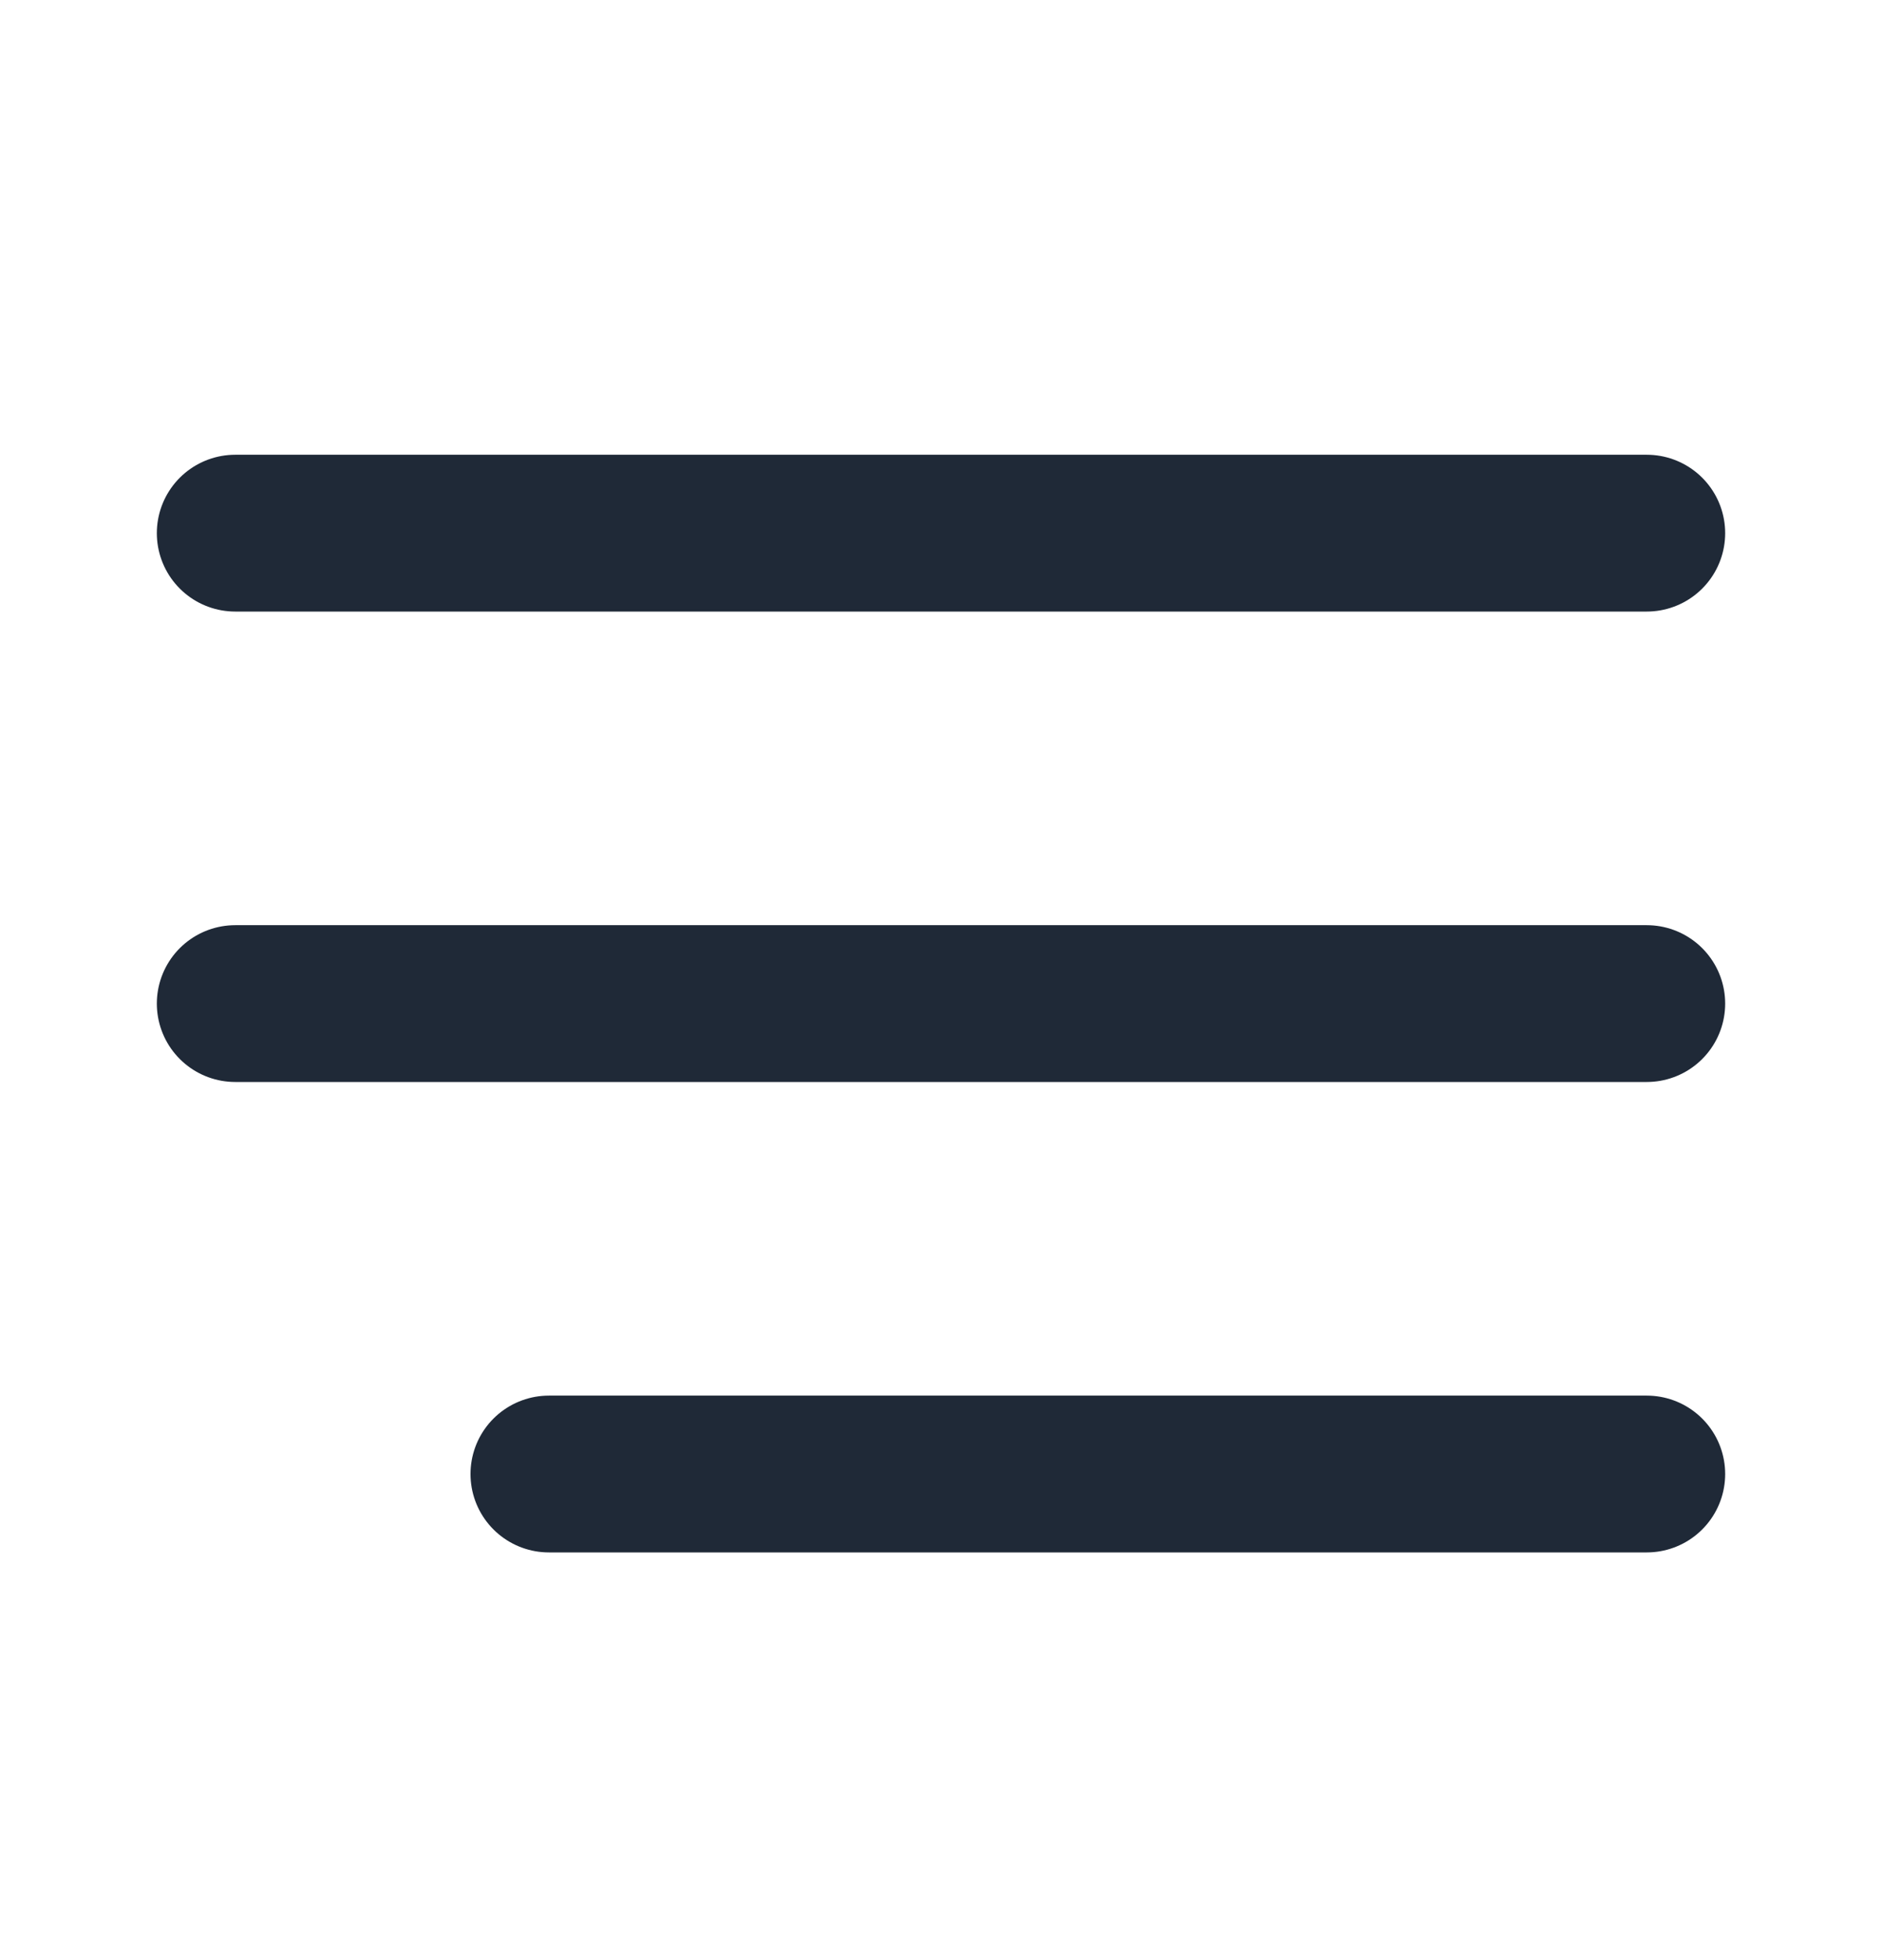 <svg width="24" height="25" viewBox="0 0 24 25" fill="none" xmlns="http://www.w3.org/2000/svg">
<path d="M21 6.8H3" stroke="#1F2937" stroke-width="2" stroke-linecap="round" stroke-linejoin="round"/>
<path d="M21 12.8H3" stroke="#1F2937" stroke-width="2" stroke-linecap="round" stroke-linejoin="round"/>
<path d="M21 18.8H7" stroke="#1F2937" stroke-width="2" stroke-linecap="round" stroke-linejoin="round"/>
</svg>
